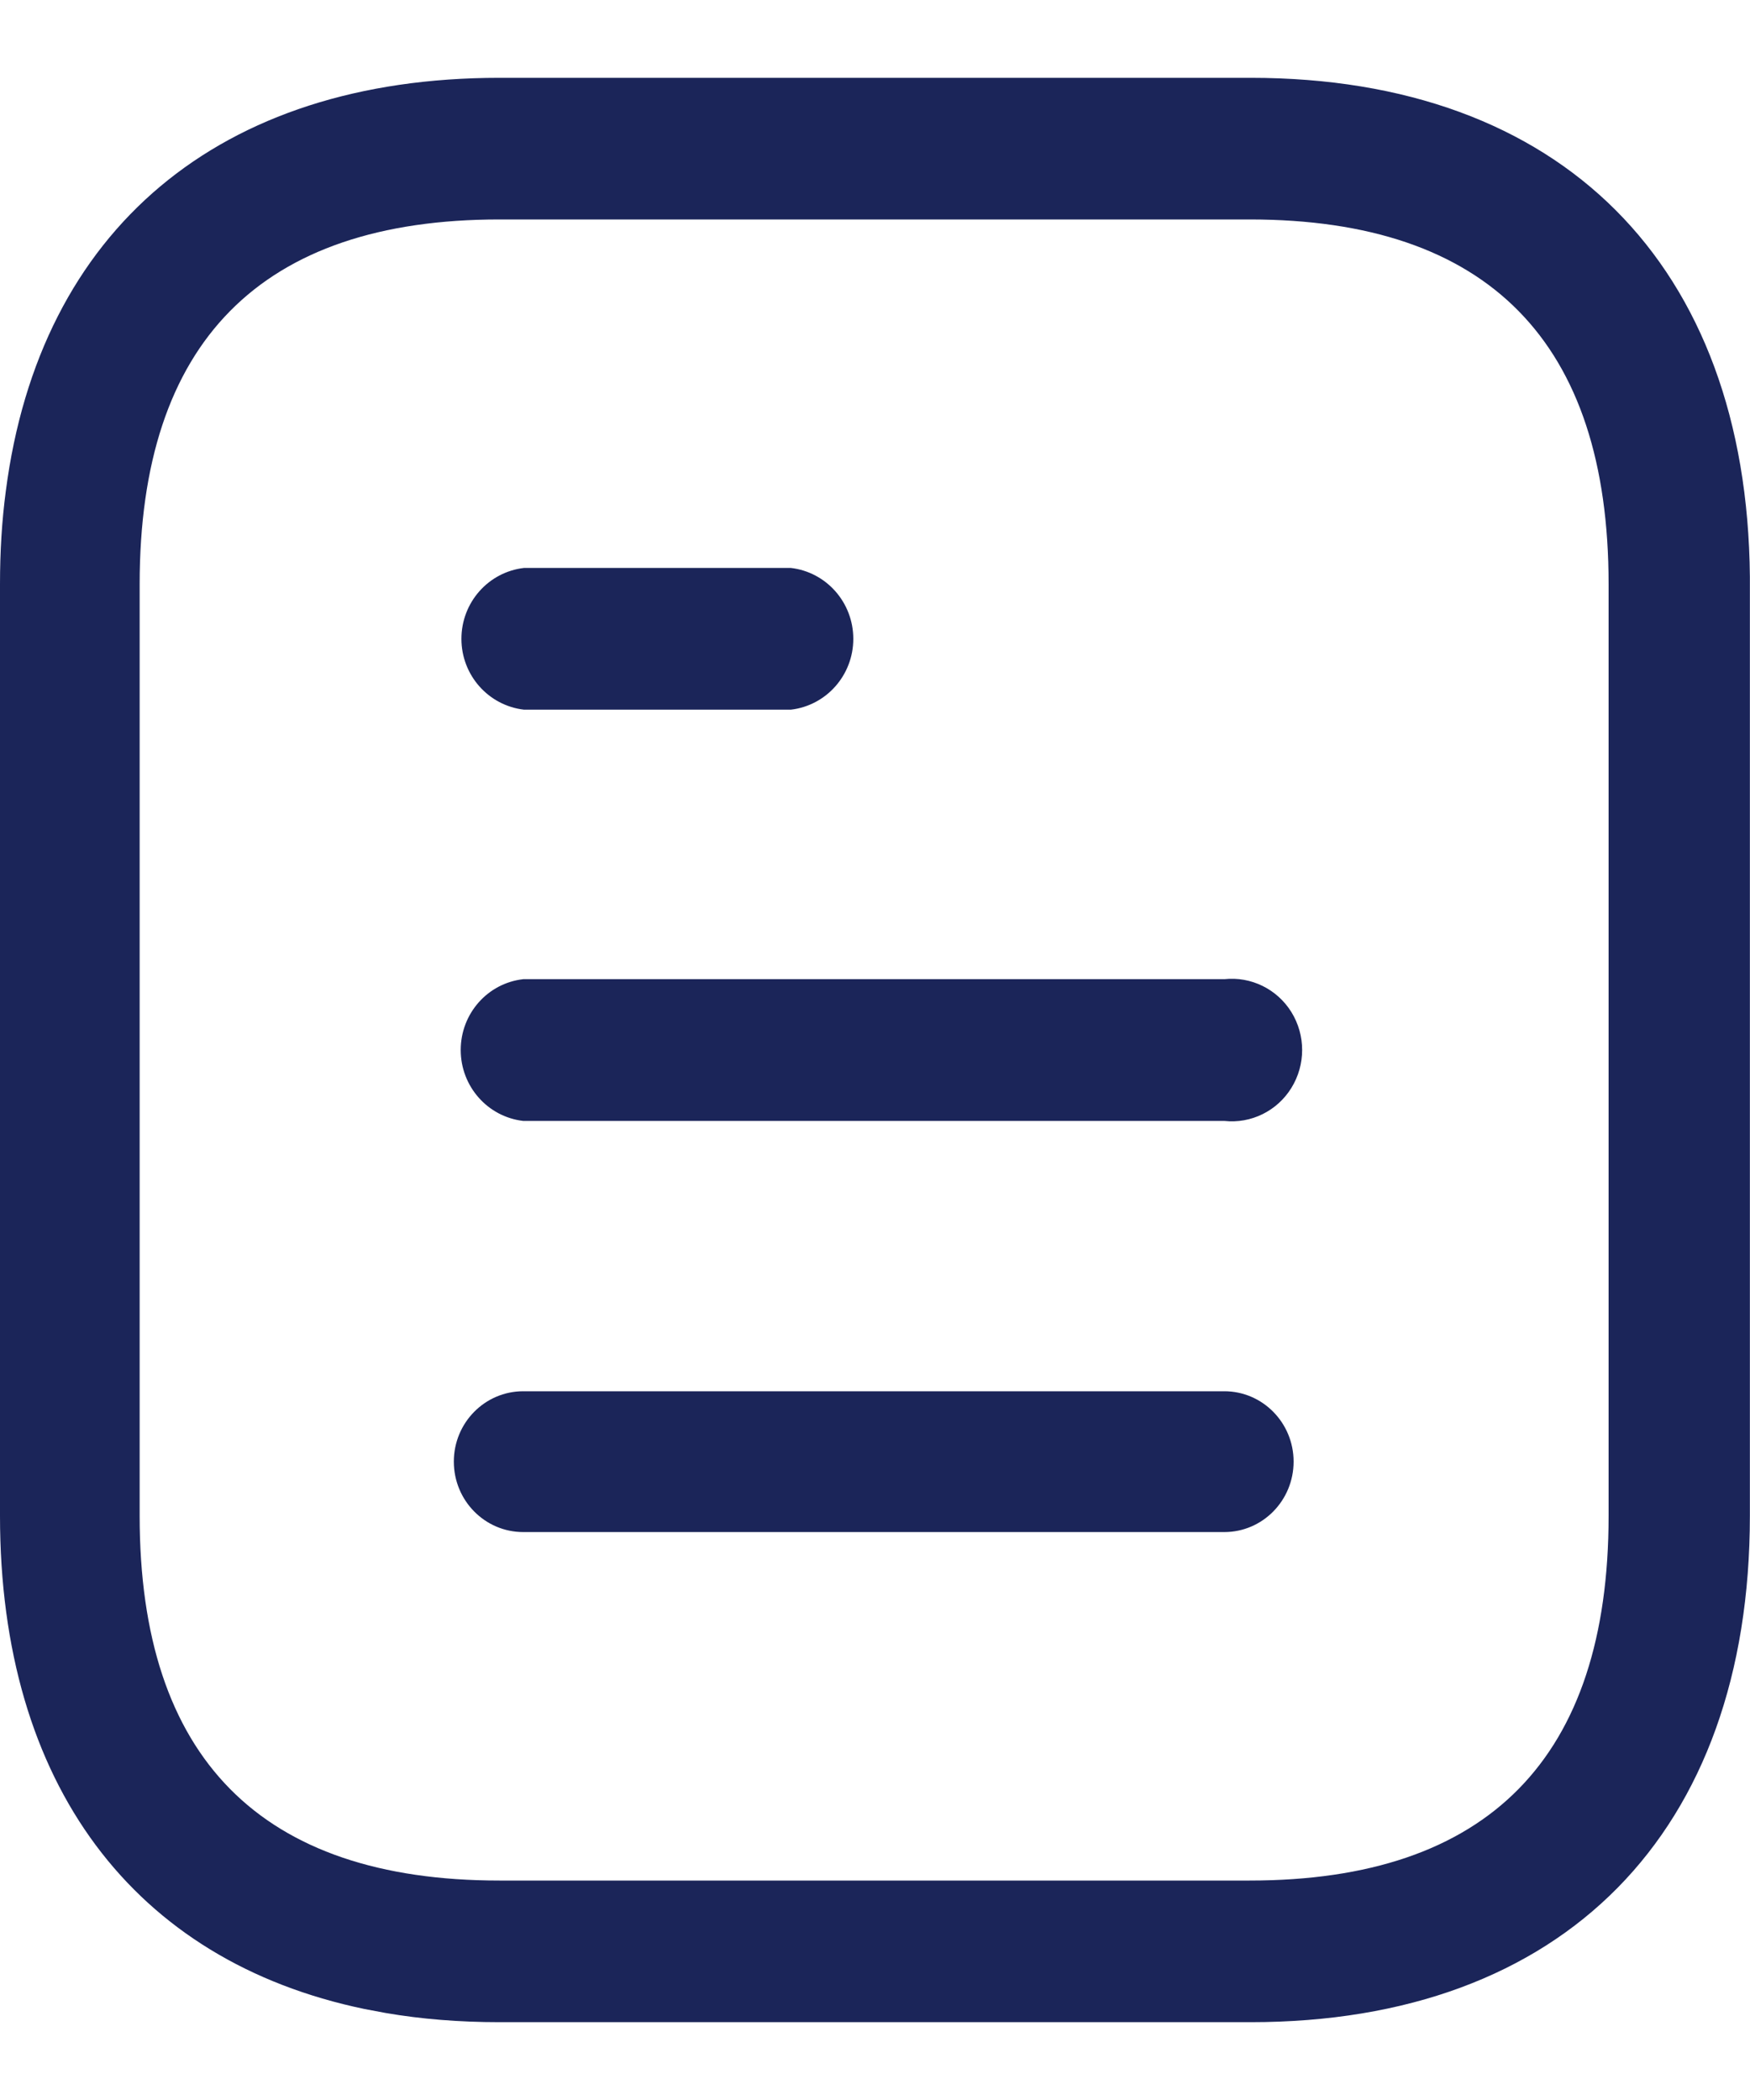 <svg width="15" height="18" viewBox="0 0 15 18" fill="none" xmlns="http://www.w3.org/2000/svg">
<path d="M10.719 0.667C13.382 0.667 14.975 2.267 14.999 4.943V12.993C14.999 15.707 13.403 17.333 10.719 17.333H4.281C3.938 17.333 3.612 17.307 3.305 17.254L3.124 17.22C1.148 16.809 -0 15.296 -0 12.993V5.008C-0 4.729 0.016 4.463 0.05 4.208C0.34 1.97 1.878 0.667 4.281 0.667H10.719ZM10.711 1.881H4.281C2.235 1.881 1.197 2.933 1.197 5.008V12.993C1.197 15.067 2.235 16.119 4.281 16.119H10.711C12.757 16.119 13.788 15.067 13.788 12.993V5.008C13.788 2.933 12.757 1.881 10.711 1.881ZM10.494 11.925C10.822 11.925 11.088 12.195 11.088 12.528C11.088 12.862 10.822 13.132 10.494 13.132H4.485C4.156 13.132 3.89 12.862 3.89 12.528C3.89 12.195 4.156 11.925 4.485 11.925H10.494ZM10.494 8.393C10.723 8.368 10.947 8.478 11.069 8.675C11.192 8.874 11.192 9.126 11.069 9.325C10.947 9.523 10.723 9.633 10.494 9.608H4.485C4.18 9.573 3.949 9.312 3.949 9C3.949 8.688 4.18 8.427 4.485 8.393H10.494ZM6.778 4.868C7.083 4.903 7.314 5.164 7.314 5.476C7.314 5.787 7.083 6.048 6.778 6.083H4.492C4.186 6.048 3.955 5.787 3.955 5.476C3.955 5.164 4.186 4.903 4.492 4.868H6.778Z" fill="#1B2559"/>
</svg>